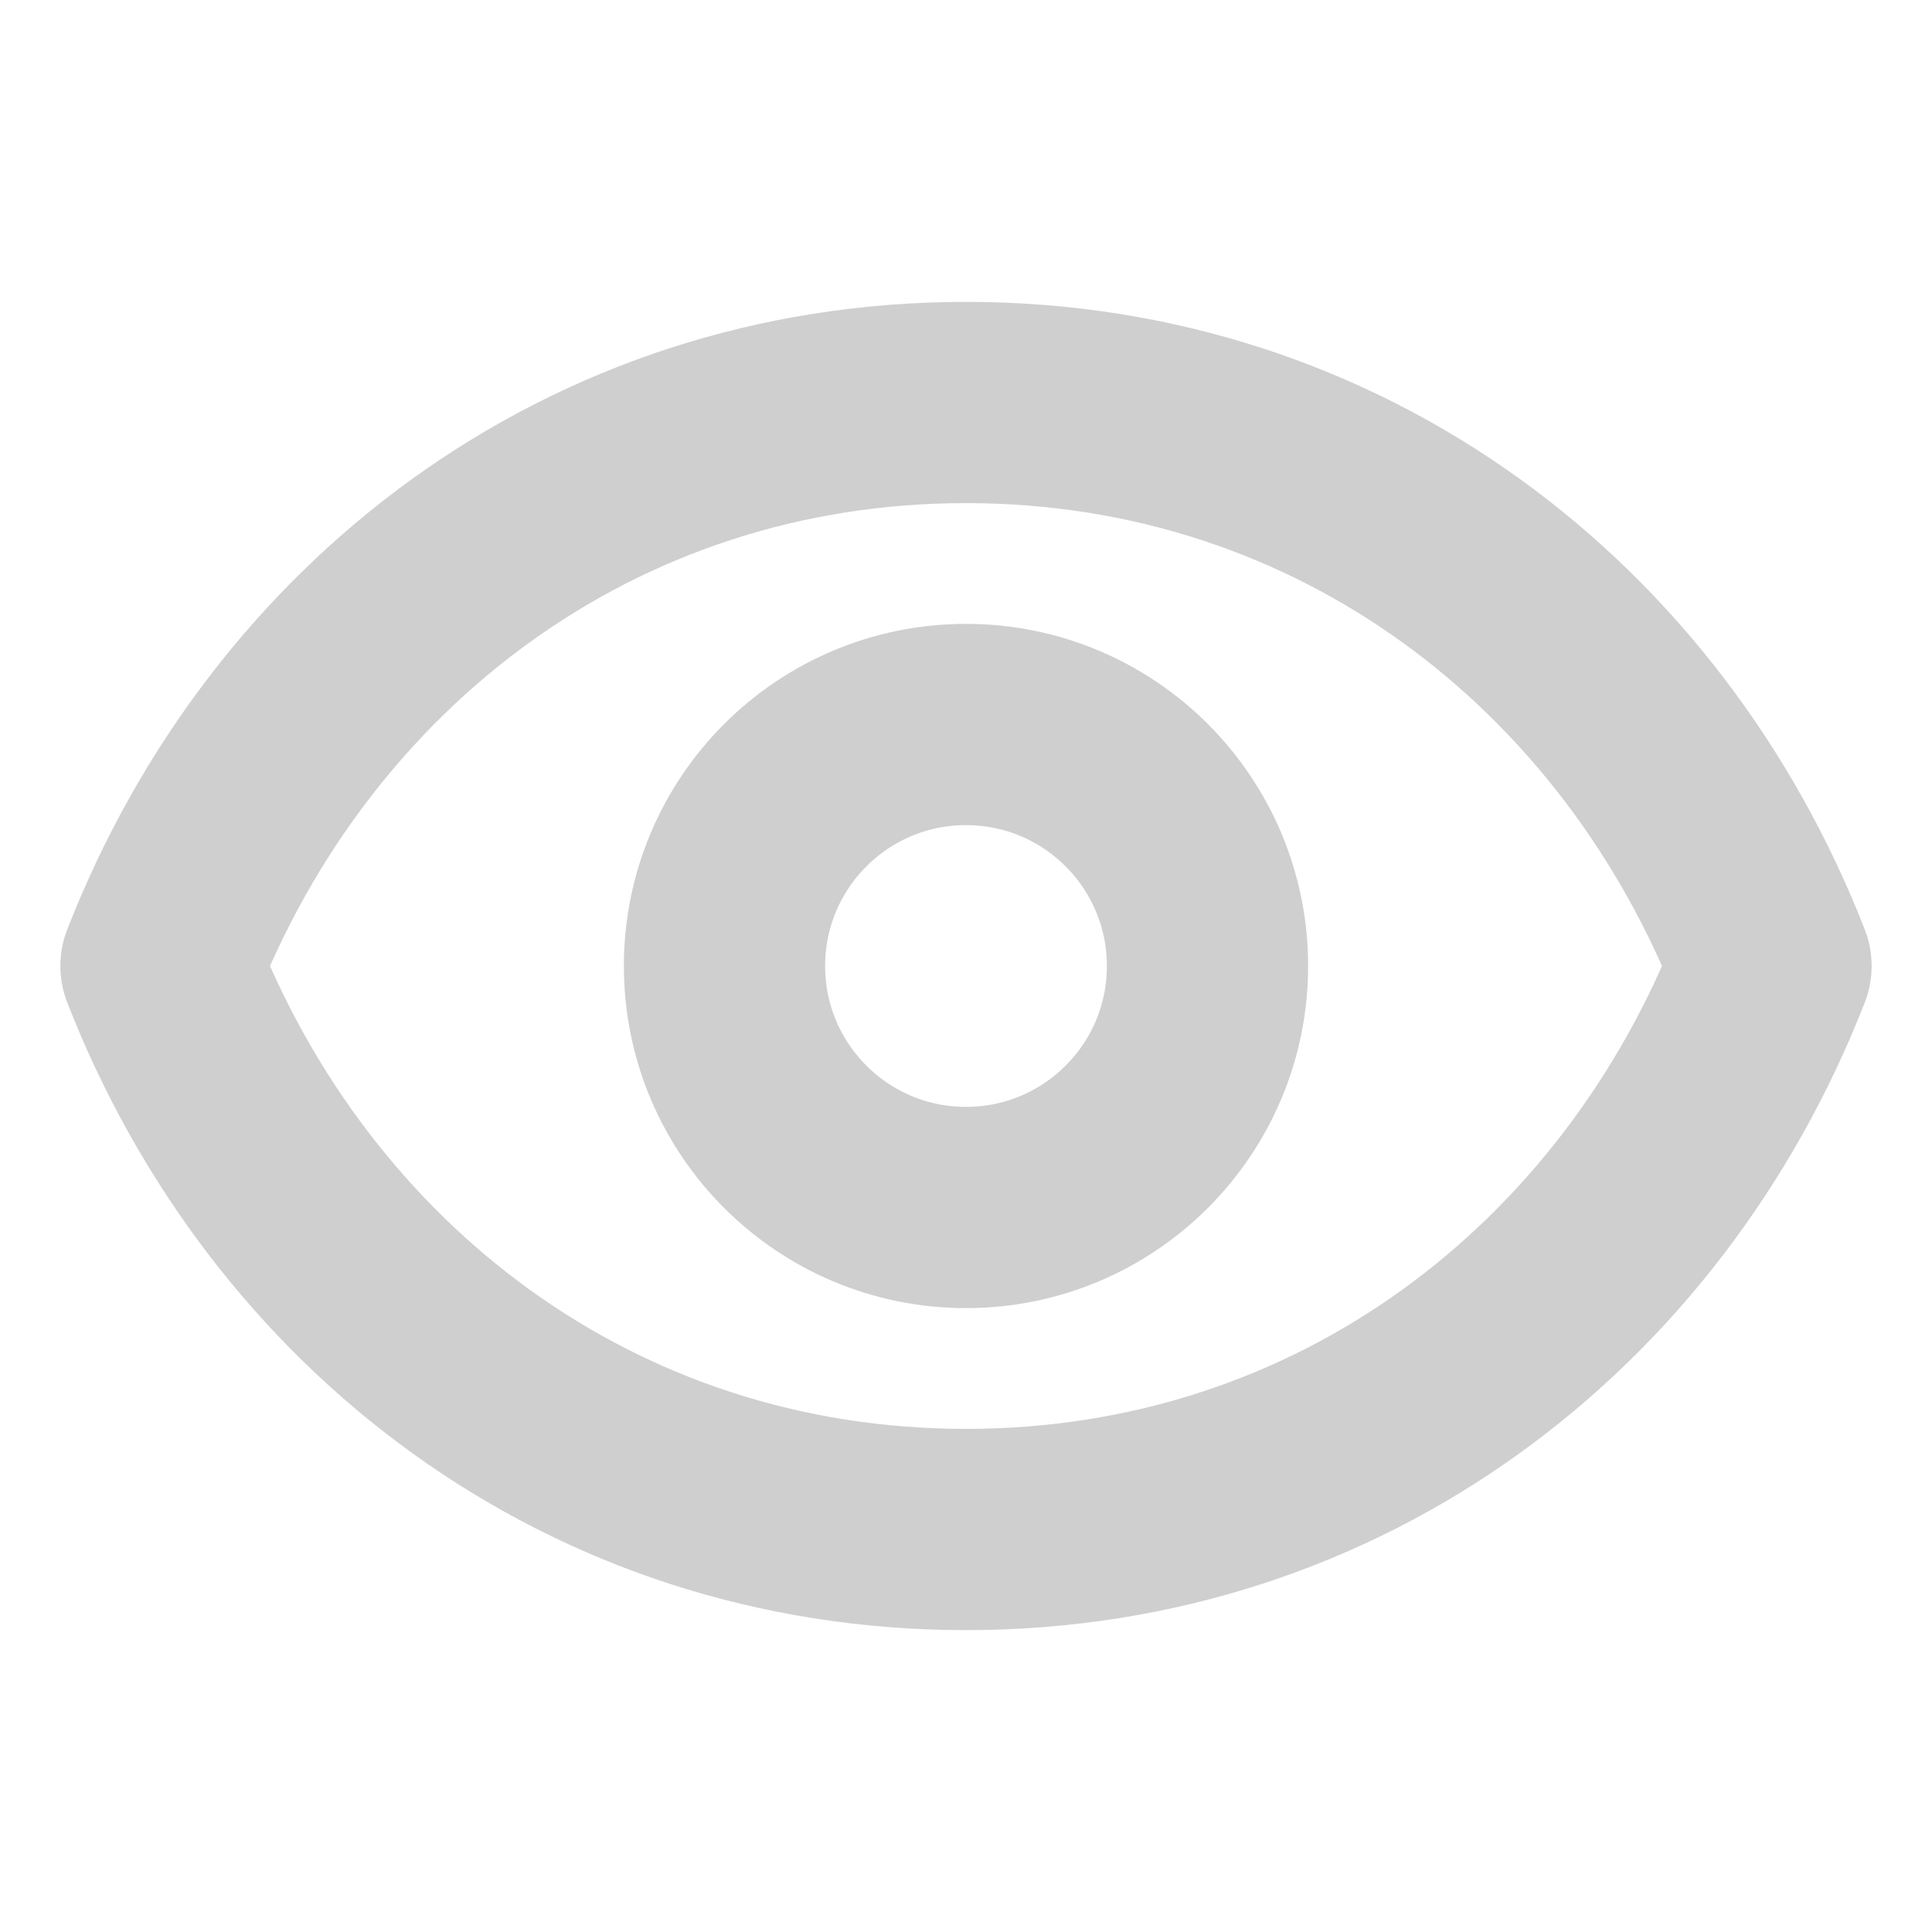 <svg width="800" height="800" viewBox="0 0 800 800" fill="none" xmlns="http://www.w3.org/2000/svg">
<g clip-path="url(#clip0_253_12249)">
<mask id="mask0_253_12249" style="mask-type:luminance" maskUnits="userSpaceOnUse" x="0" y="0" width="800" height="800">
<path d="M800 0H0V800H800V0Z" fill="white"/>
</mask>
<g mask="url(#mask0_253_12249)">
<path d="M500 400C500 455.23 455.23 500 400 500C344.77 500 300 455.23 300 400C300 344.77 344.77 300 400 300C455.23 300 500 344.77 500 400Z" stroke="#CFCFCF" stroke-width="83.333" stroke-linecap="round" stroke-linejoin="round"/>
<path d="M66.667 400C120.005 263.422 244.535 166.667 400 166.667C555.467 166.667 679.997 263.422 733.334 400C679.997 536.58 555.467 633.334 400 633.334C244.535 633.334 120.005 536.58 66.667 400Z" stroke="#CFCFCF" stroke-width="83.333" stroke-linecap="round" stroke-linejoin="round"/>
</g>
</g>
<defs>
<clipPath id="clip0_253_12249">
<rect width="800" height="800" fill="white"/>
</clipPath>
</defs>
</svg>
